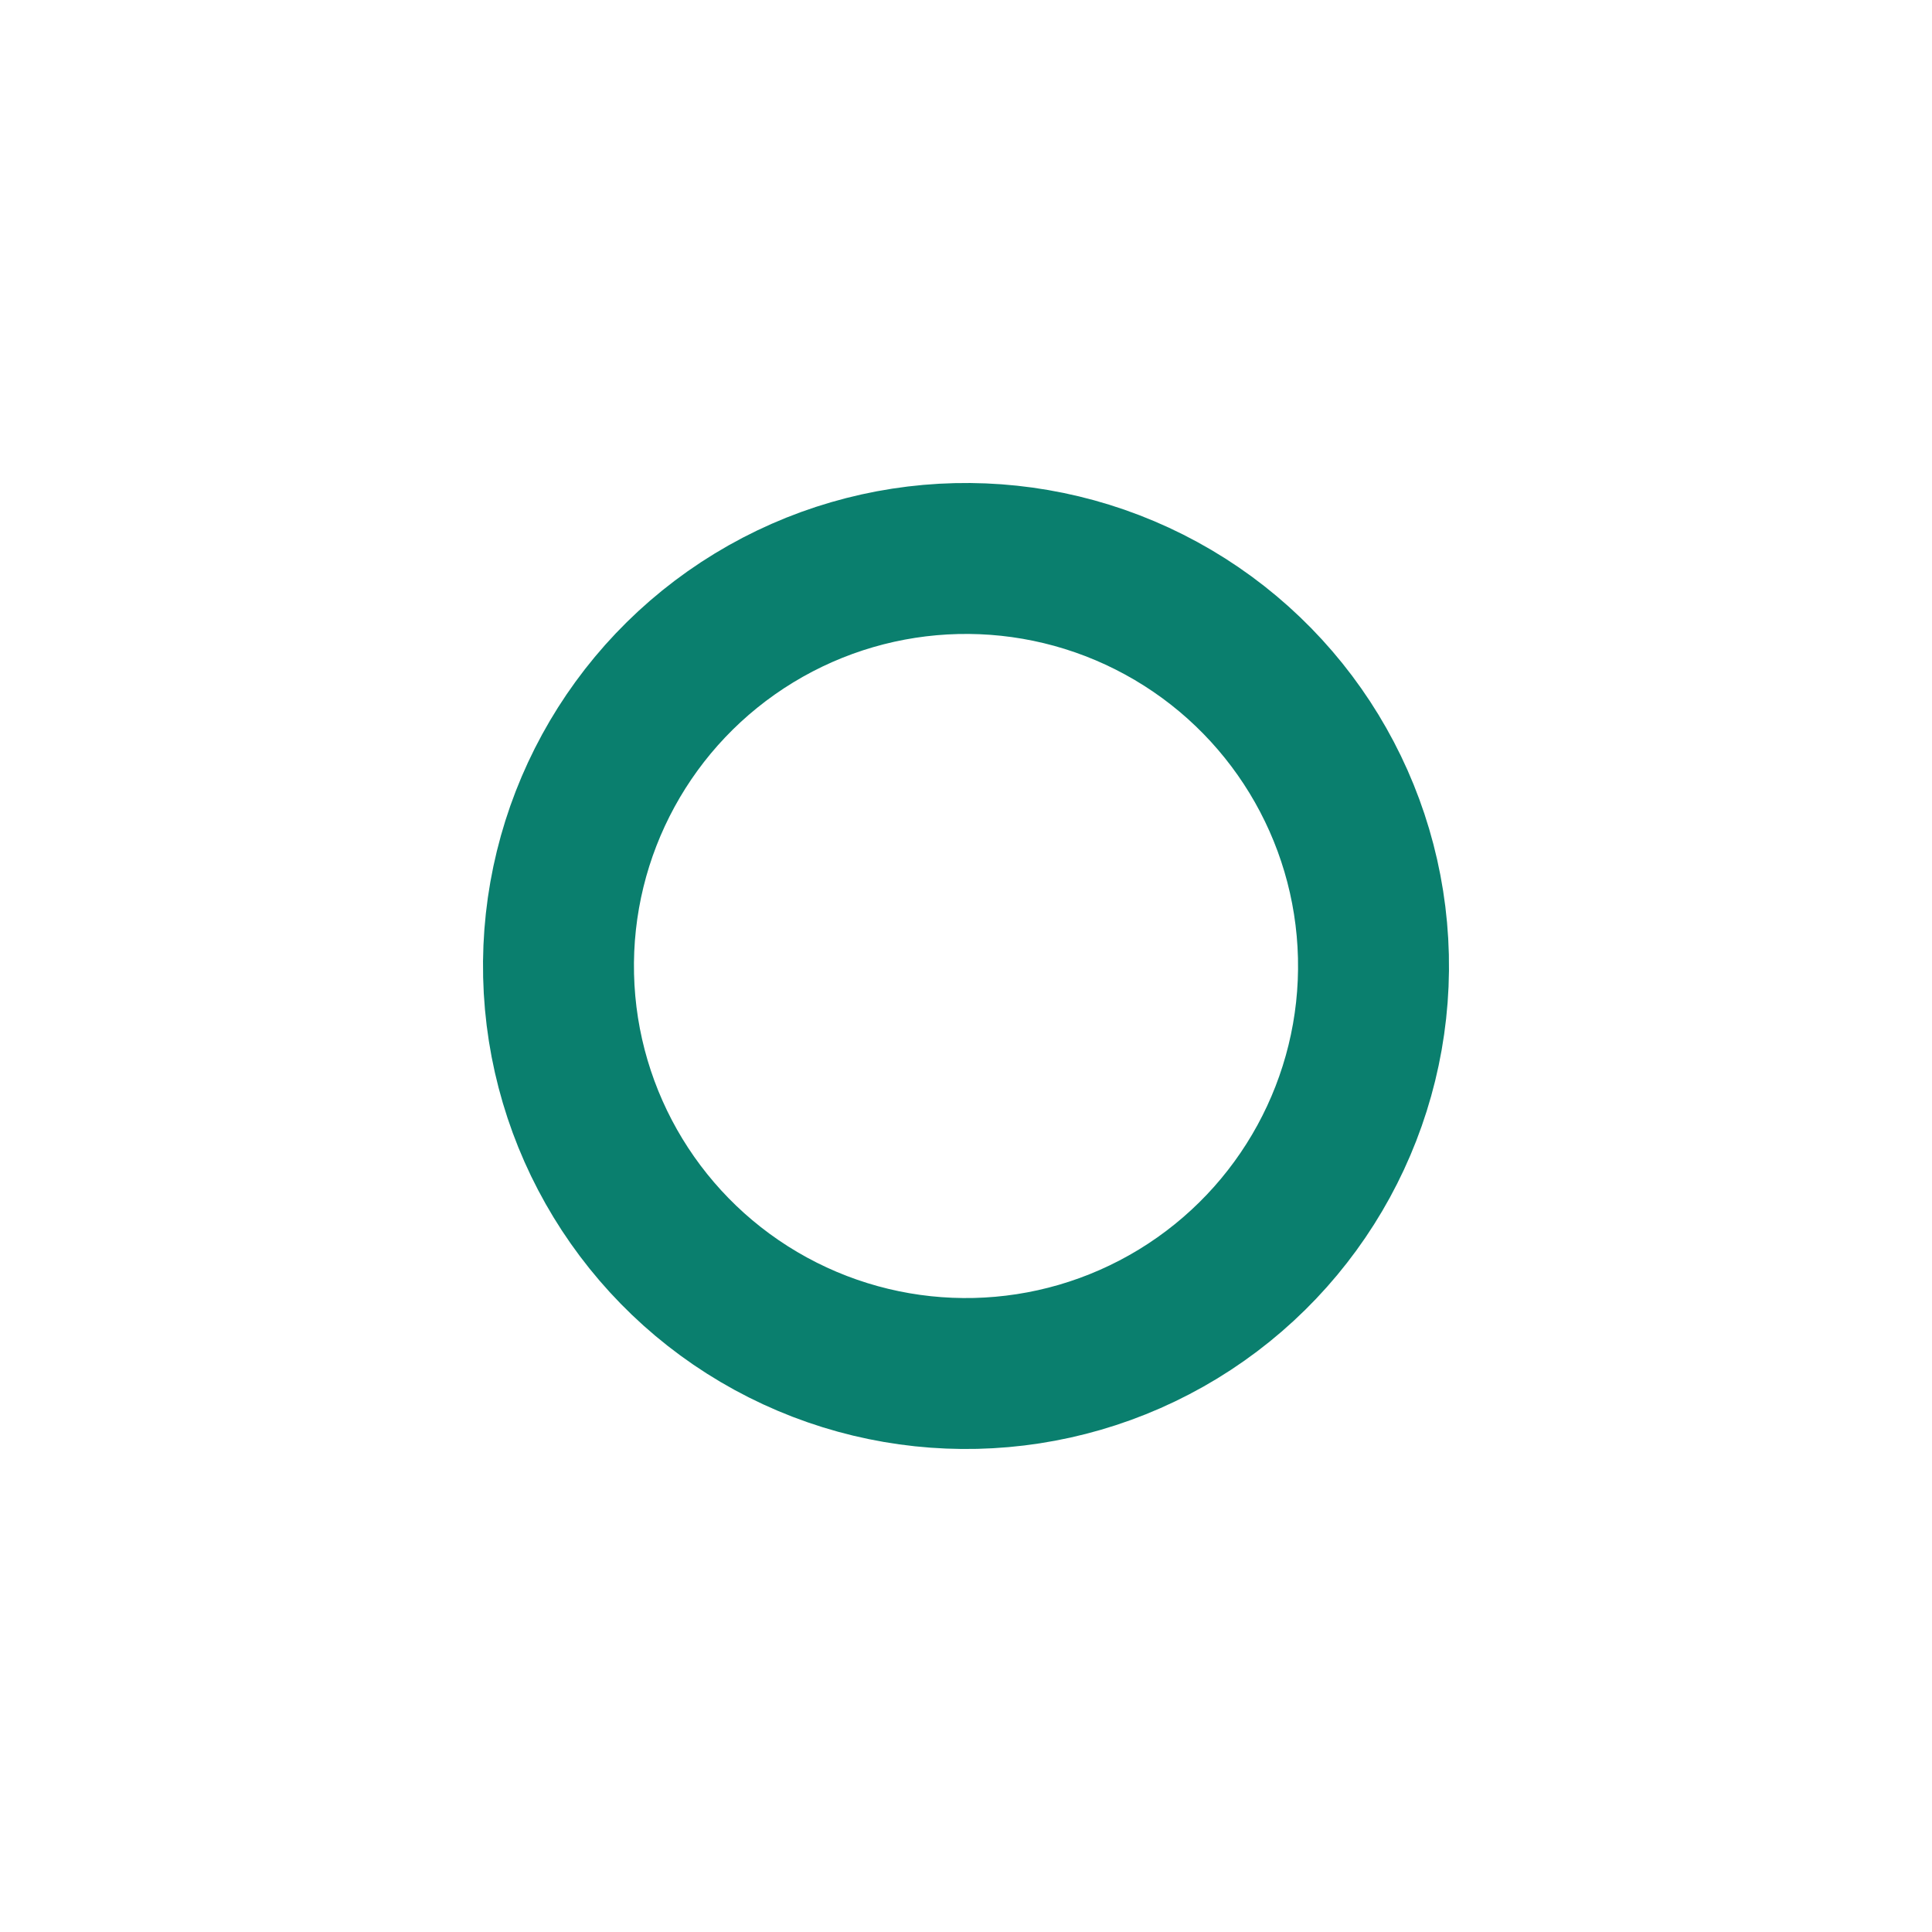 <svg width="128" height="128" viewBox="0 0 128 128" fill="none" xmlns="http://www.w3.org/2000/svg">
<circle cx="64" cy="64" r="27" transform="rotate(-121.354 64 64)" stroke="#0A7F6E" stroke-width="10"/>
</svg>
